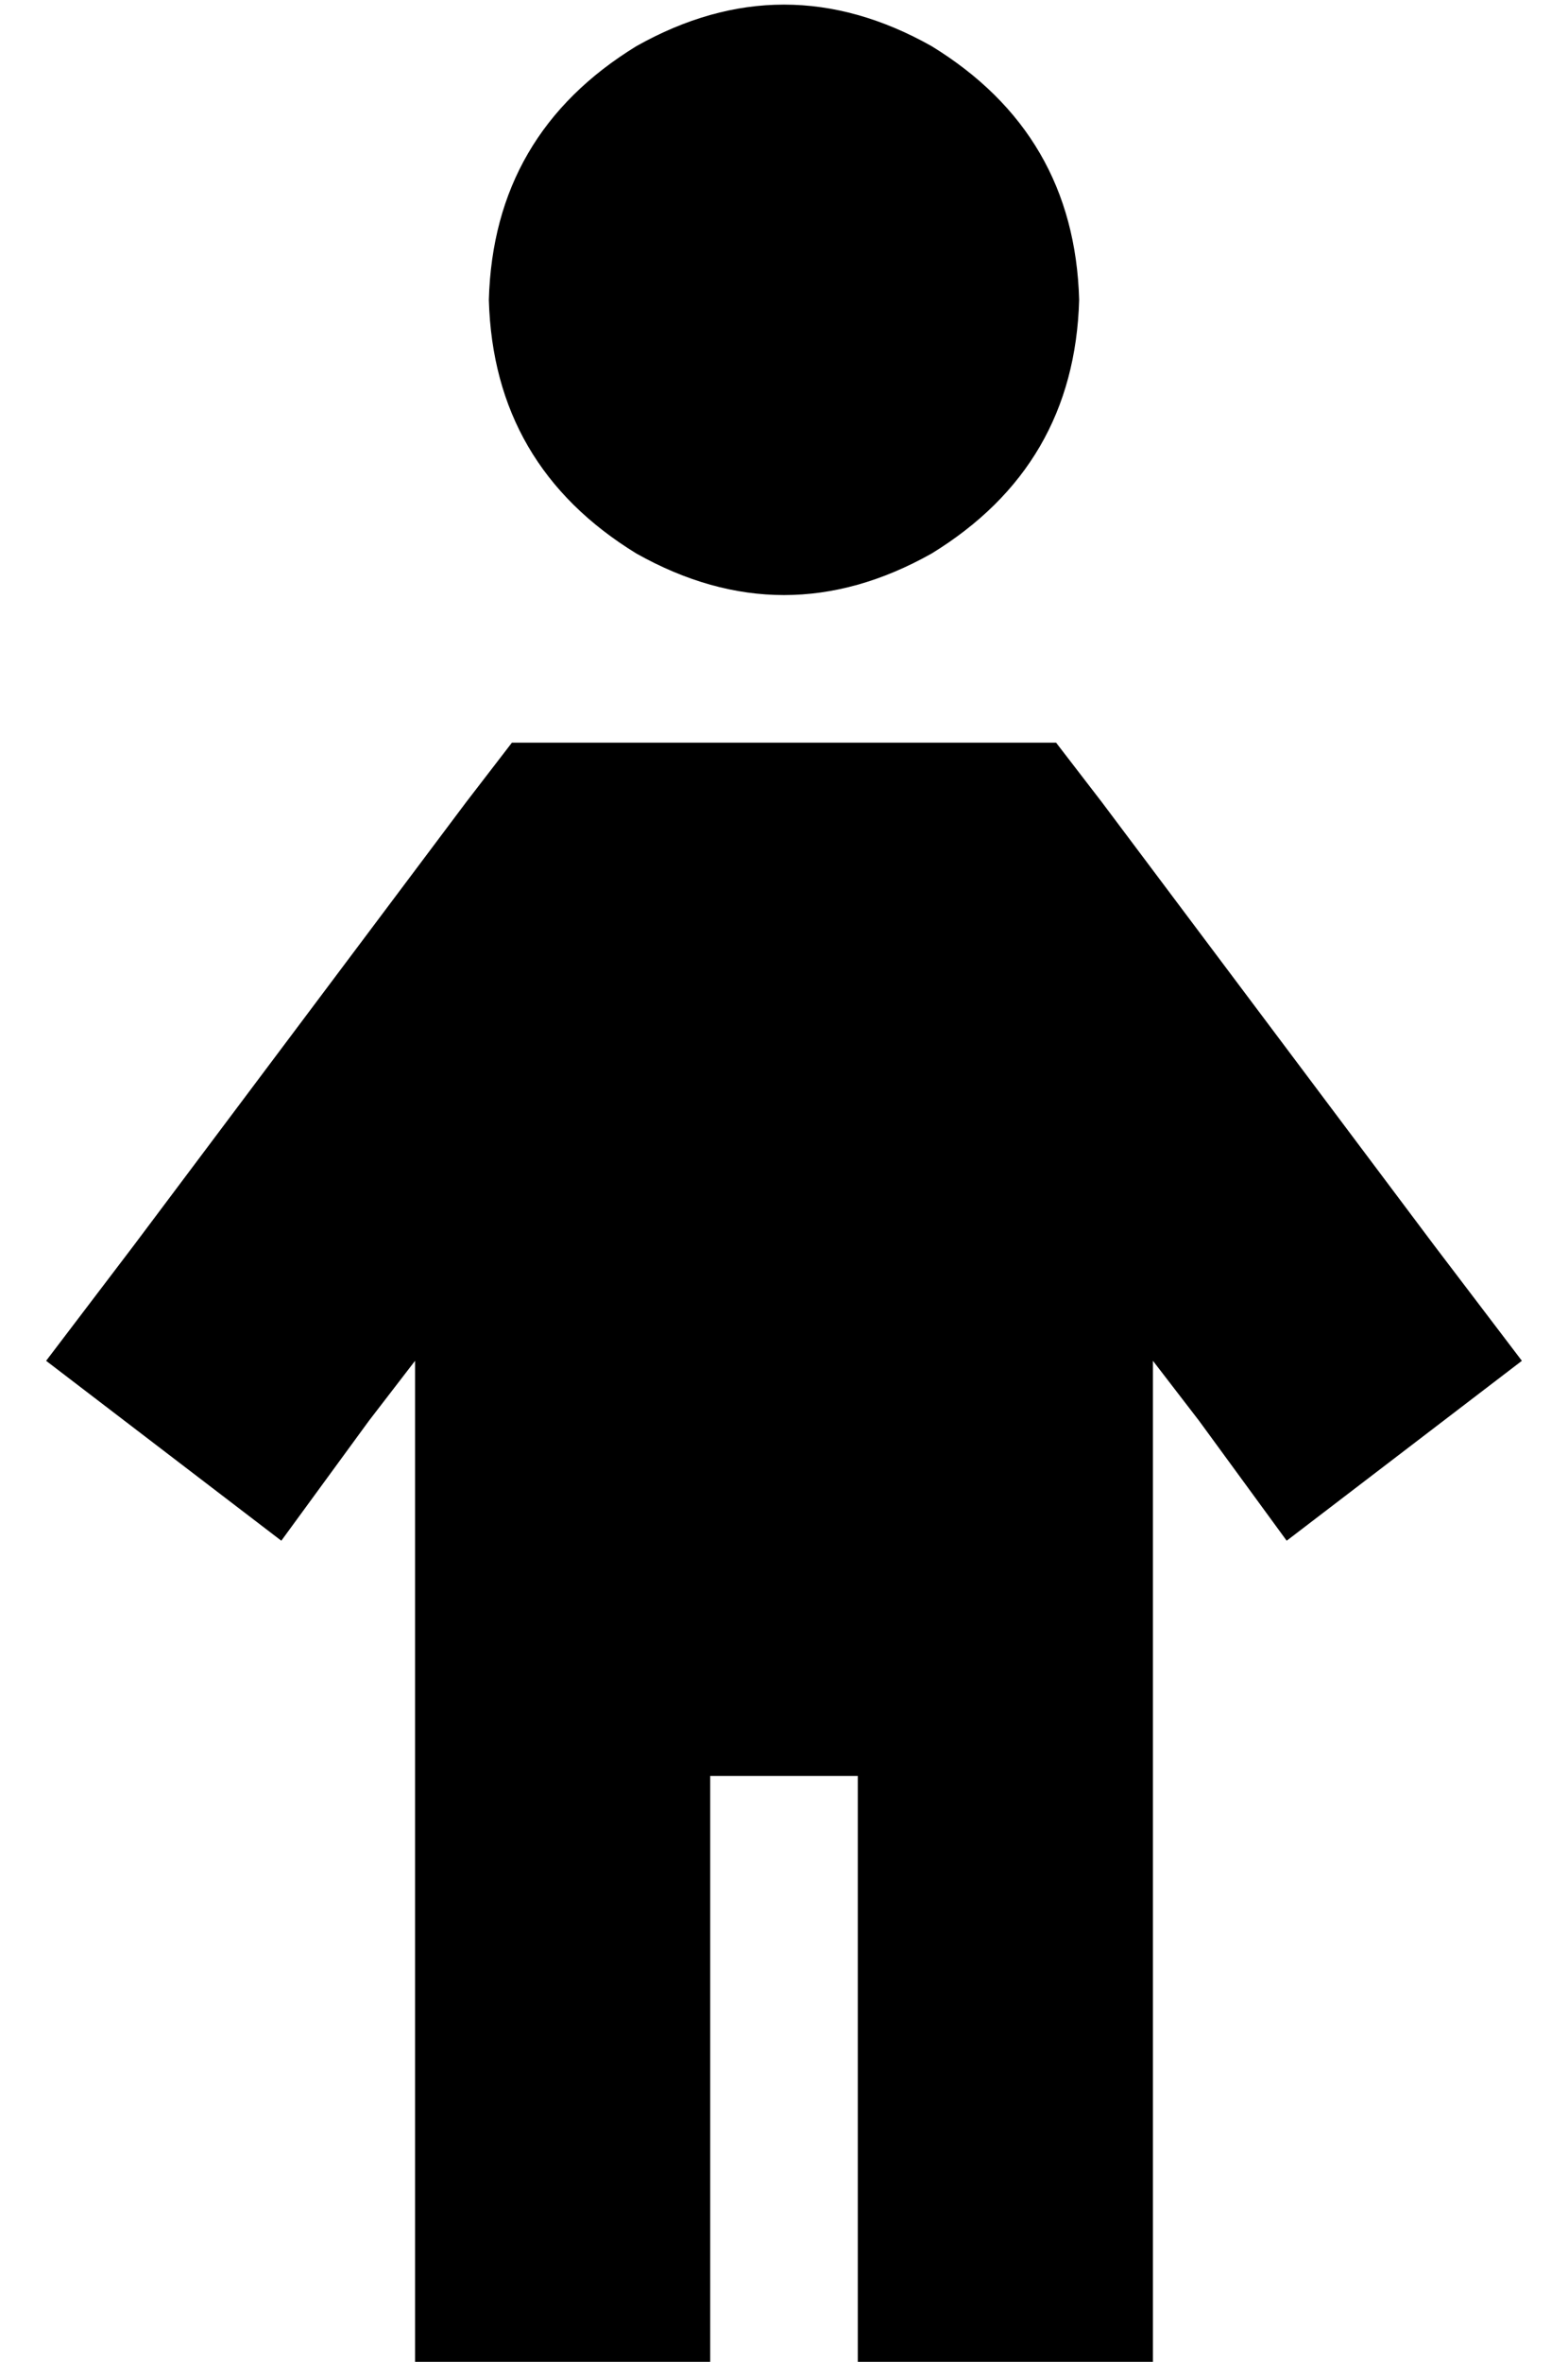 <?xml version="1.0" standalone="no"?>
<!DOCTYPE svg PUBLIC "-//W3C//DTD SVG 1.1//EN" "http://www.w3.org/Graphics/SVG/1.1/DTD/svg11.dtd" >
<svg xmlns="http://www.w3.org/2000/svg" xmlns:xlink="http://www.w3.org/1999/xlink" version="1.1" viewBox="-10 -40 340 512">
   <path fill="currentColor"
d="M96 25q1 -36 32 -55q32 -18 64 0q31 19 32 55q-1 36 -32 55q-32 18 -64 0q-31 -19 -32 -55v0zM101 121h16h-16h118l10 13v0l72 96v0l19 25v0l-51 39v0l-19 -26v0l-10 -13v0v186v0v32v0h-64v0v-32v0v-96v0h-32v0v96v0v32v0h-64v0v-32v0v-186v0l-10 13v0l-19 26v0l-51 -39
v0l19 -25v0l72 -96v0l10 -13v0z" />
</svg>
